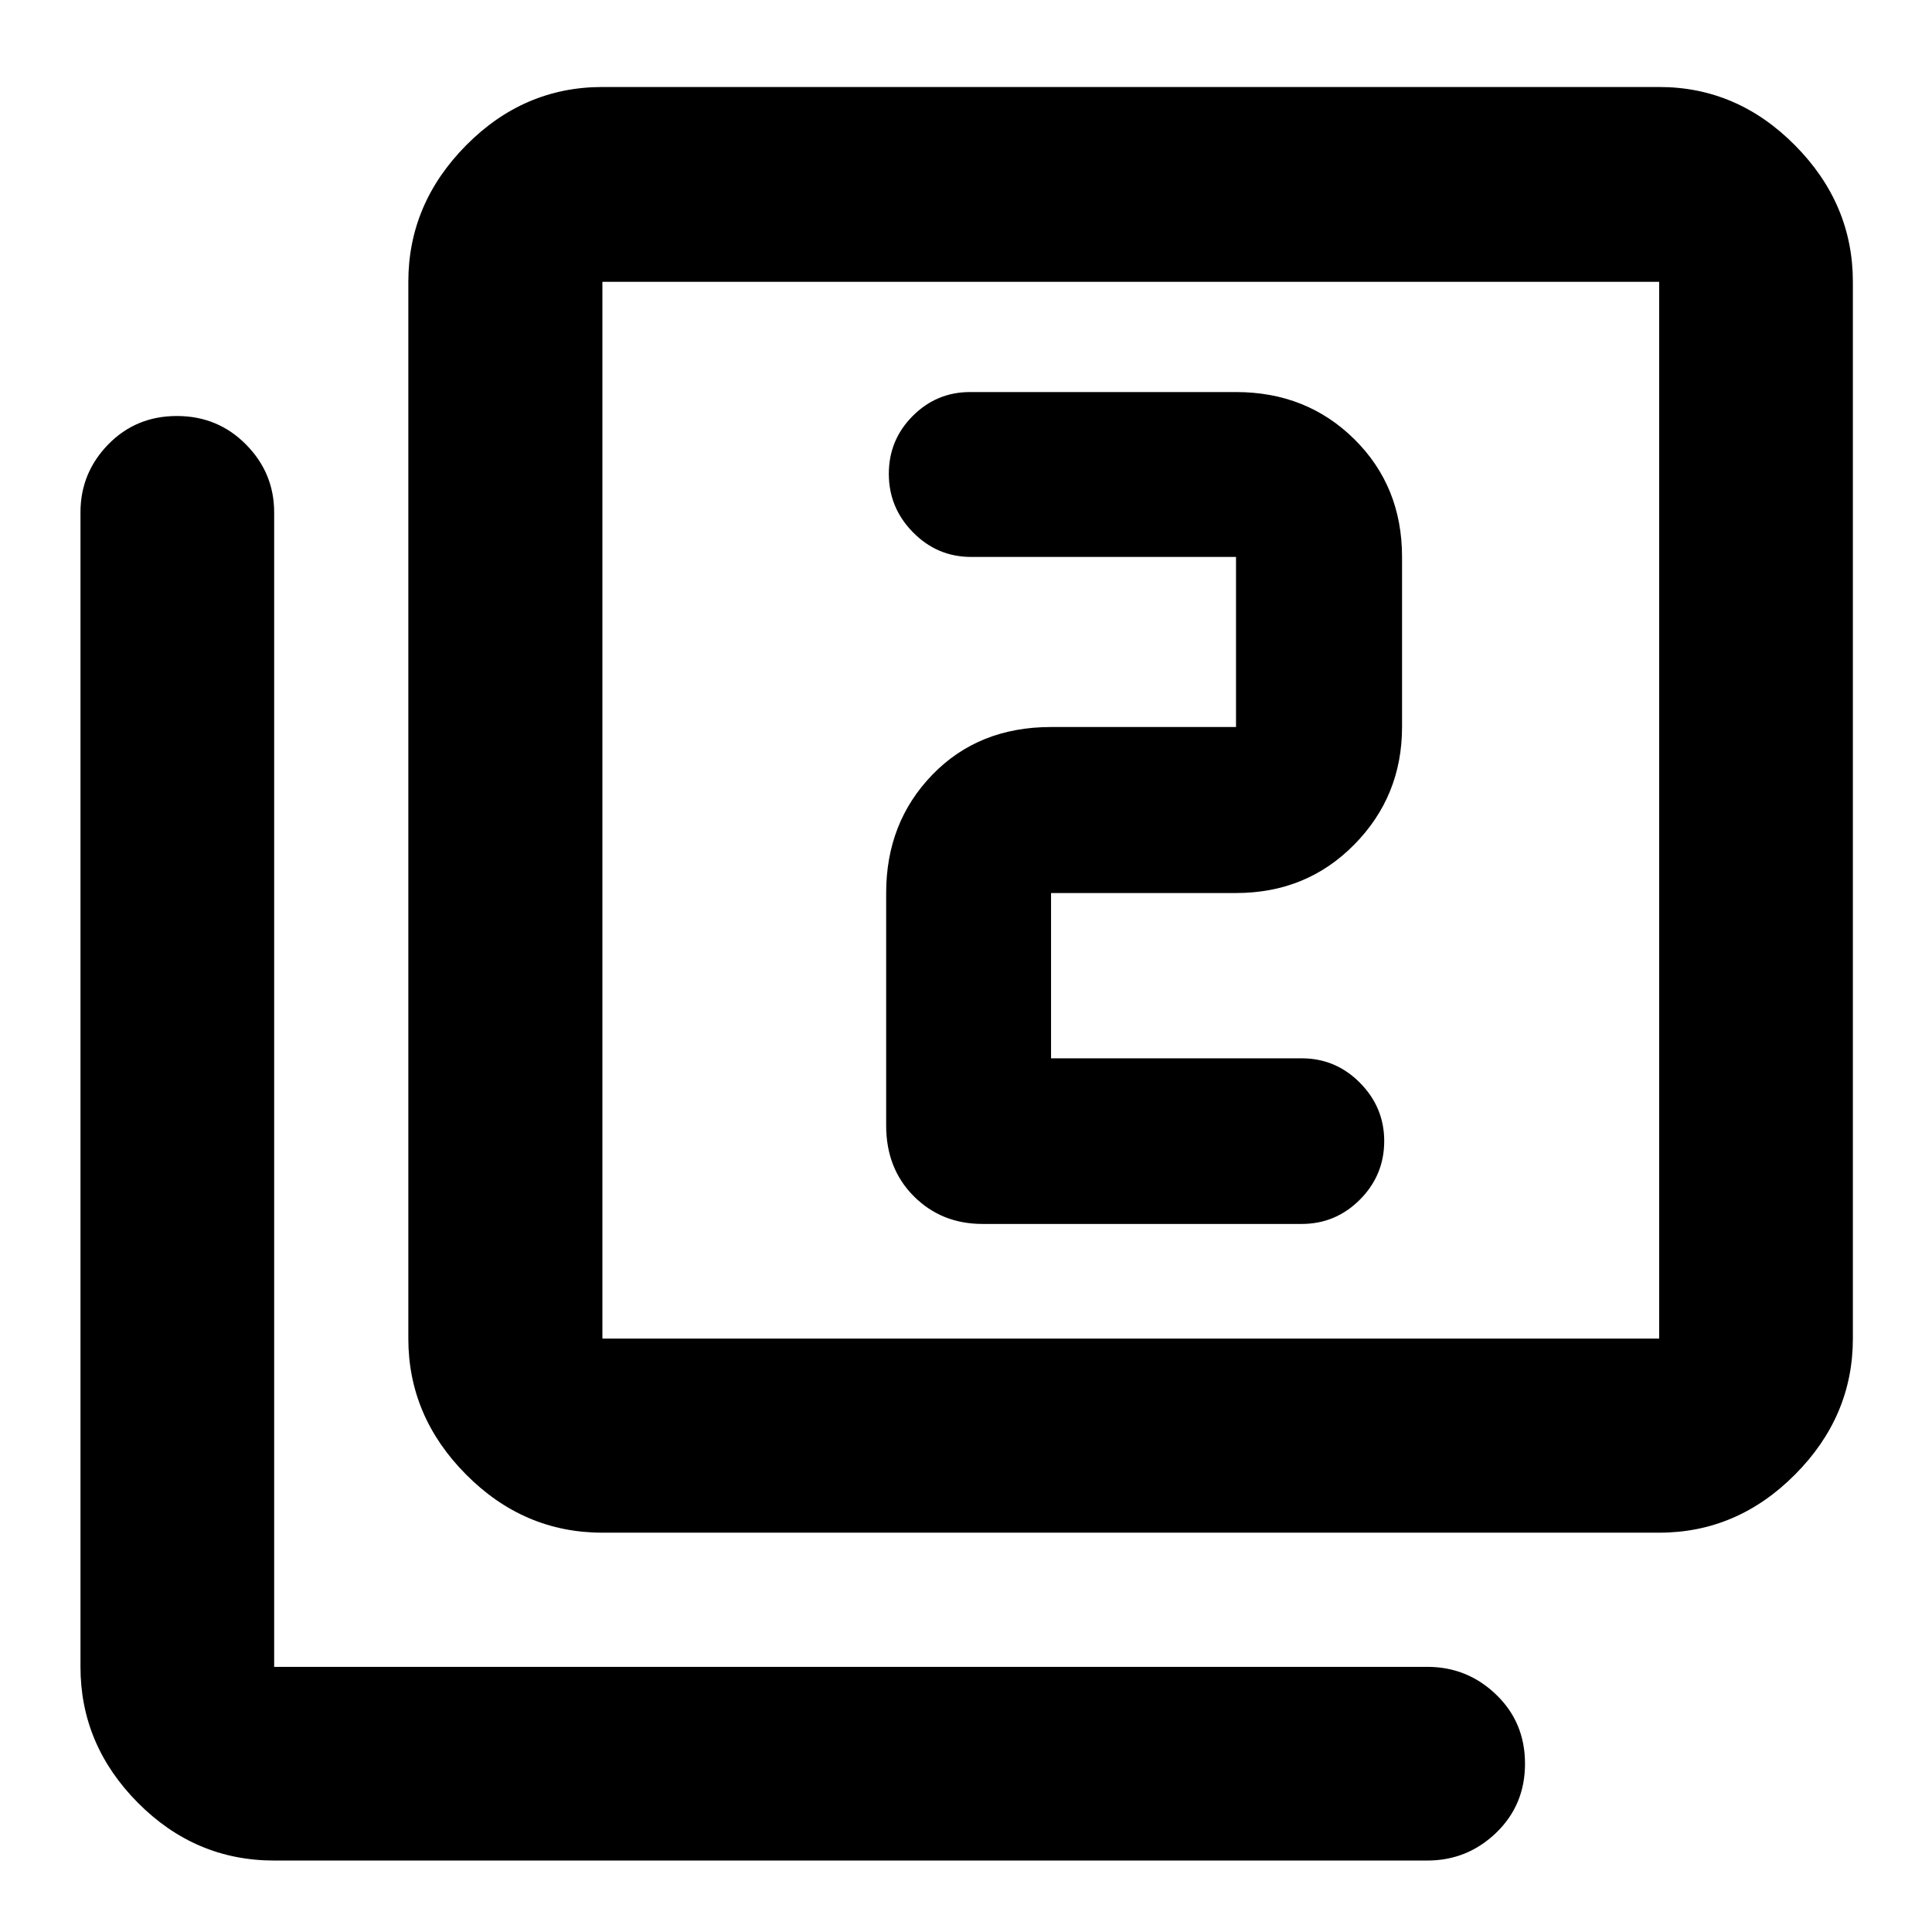<svg xmlns="http://www.w3.org/2000/svg" height="40" viewBox="0 -960 960 960" width="40"><path d="M522.26-434.13v-82.13h91.91q35.09 0 58.79-24.1 23.71-24.1 23.71-58.39v-84.51q0-35.08-23.71-58.51-23.7-23.42-58.79-23.42H482q-16.62 0-28.49 11.9-11.86 11.89-11.86 28.75 0 16.85 12.03 29.06 12.02 12.22 28.89 12.22h131.6v84.51h-91.91q-36.01 0-58.97 23.7-22.96 23.71-22.96 58.79v115.51q0 21.41 13.75 35.17 13.75 13.75 34.14 13.75H646.8q16.9 0 28.96-12.11 12.05-12.11 12.05-29.09 0-16.75-12.05-28.93-12.06-12.17-28.96-12.17H522.26ZM299.33-198.42q-39.06 0-67.75-28.9-28.68-28.89-28.68-67.53v-525.11q0-38.79 28.68-67.8 28.69-29.01 67.75-29.01h525.1q38.8 0 67.53 29.01 28.72 29.01 28.72 67.8v525.11q0 38.64-28.72 67.53-28.73 28.9-67.53 28.9h-525.1Zm0-96.43h525.1v-525.11h-525.1v525.11ZM136.23-35.51q-39.22 0-67.73-28.72-28.51-28.73-28.51-67.52v-573.66q0-19.59 13.77-33.74 13.78-14.14 34.12-14.14 20.34 0 34.34 14.14 14.01 14.15 14.01 33.74v573.66h572.99q19.88 0 34.21 13.79 14.34 13.79 14.34 34.32 0 20.54-14.34 34.34-14.33 13.79-34.21 13.79H136.23Zm163.1-784.45v525.11-525.11Z"/></svg>